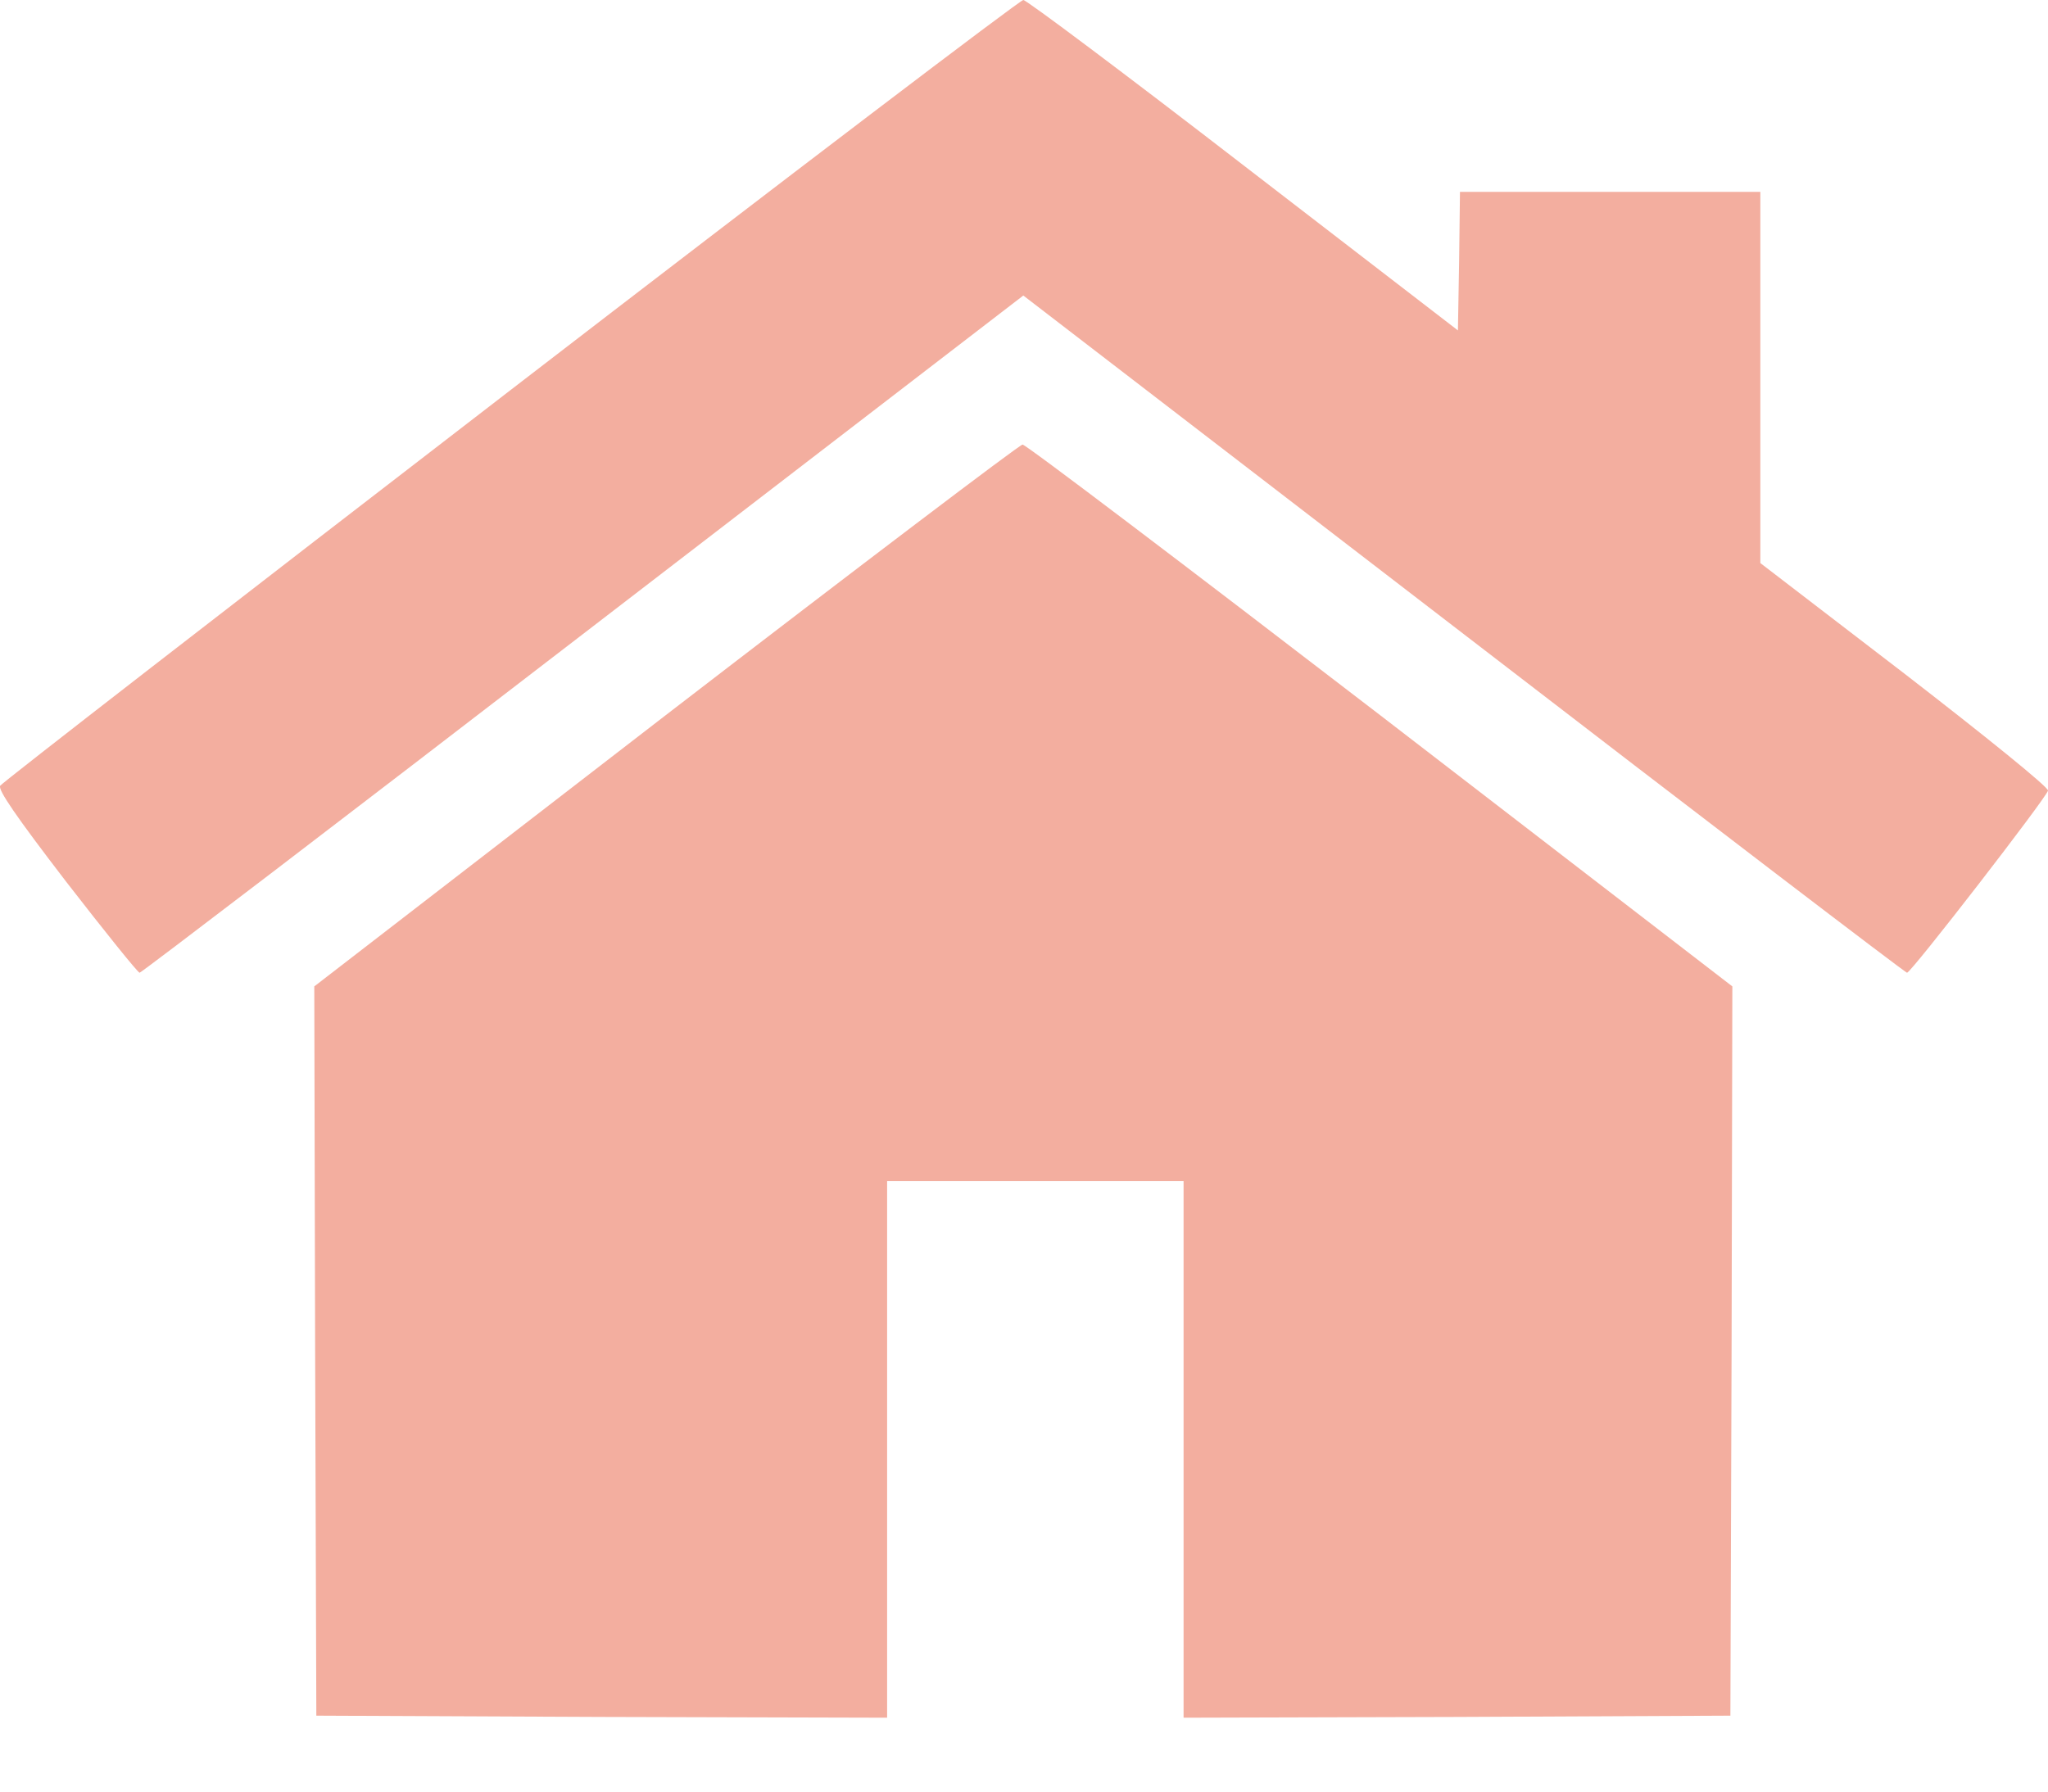 <svg width="24" height="21" viewBox="0 0 24 21" fill="none" xmlns="http://www.w3.org/2000/svg">
<path d="M5.983 4.572C2.716 7.088 0.026 9.173 0.002 9.21C-0.026 9.257 0.186 9.567 0.777 10.337C1.228 10.919 1.613 11.398 1.636 11.402C1.655 11.402 3.997 9.614 6.833 7.431L11.992 3.464L17.151 7.431C19.986 9.614 22.329 11.402 22.348 11.402C22.399 11.398 23.981 9.351 24 9.267C24.009 9.229 23.253 8.619 22.324 7.901L20.629 6.6V4.422V2.249H18.869H17.109L17.099 3.061L17.085 3.873L14.574 1.939C13.194 0.873 12.029 0 11.992 0C11.954 0 9.25 2.056 5.983 4.572Z" fill="#F3AE9F"/>
<path d="M7.8 8.384L3.683 11.562L3.693 15.834L3.707 20.11L7.054 20.125L10.396 20.134V16.989V13.844H12.133H13.87V16.989V20.134L17.076 20.125L20.278 20.11L20.292 15.834L20.301 11.562L16.175 8.384C13.903 6.638 12.016 5.206 11.983 5.211C11.95 5.211 10.068 6.638 7.8 8.384Z" fill="#F3AE9F"/>
</svg>

